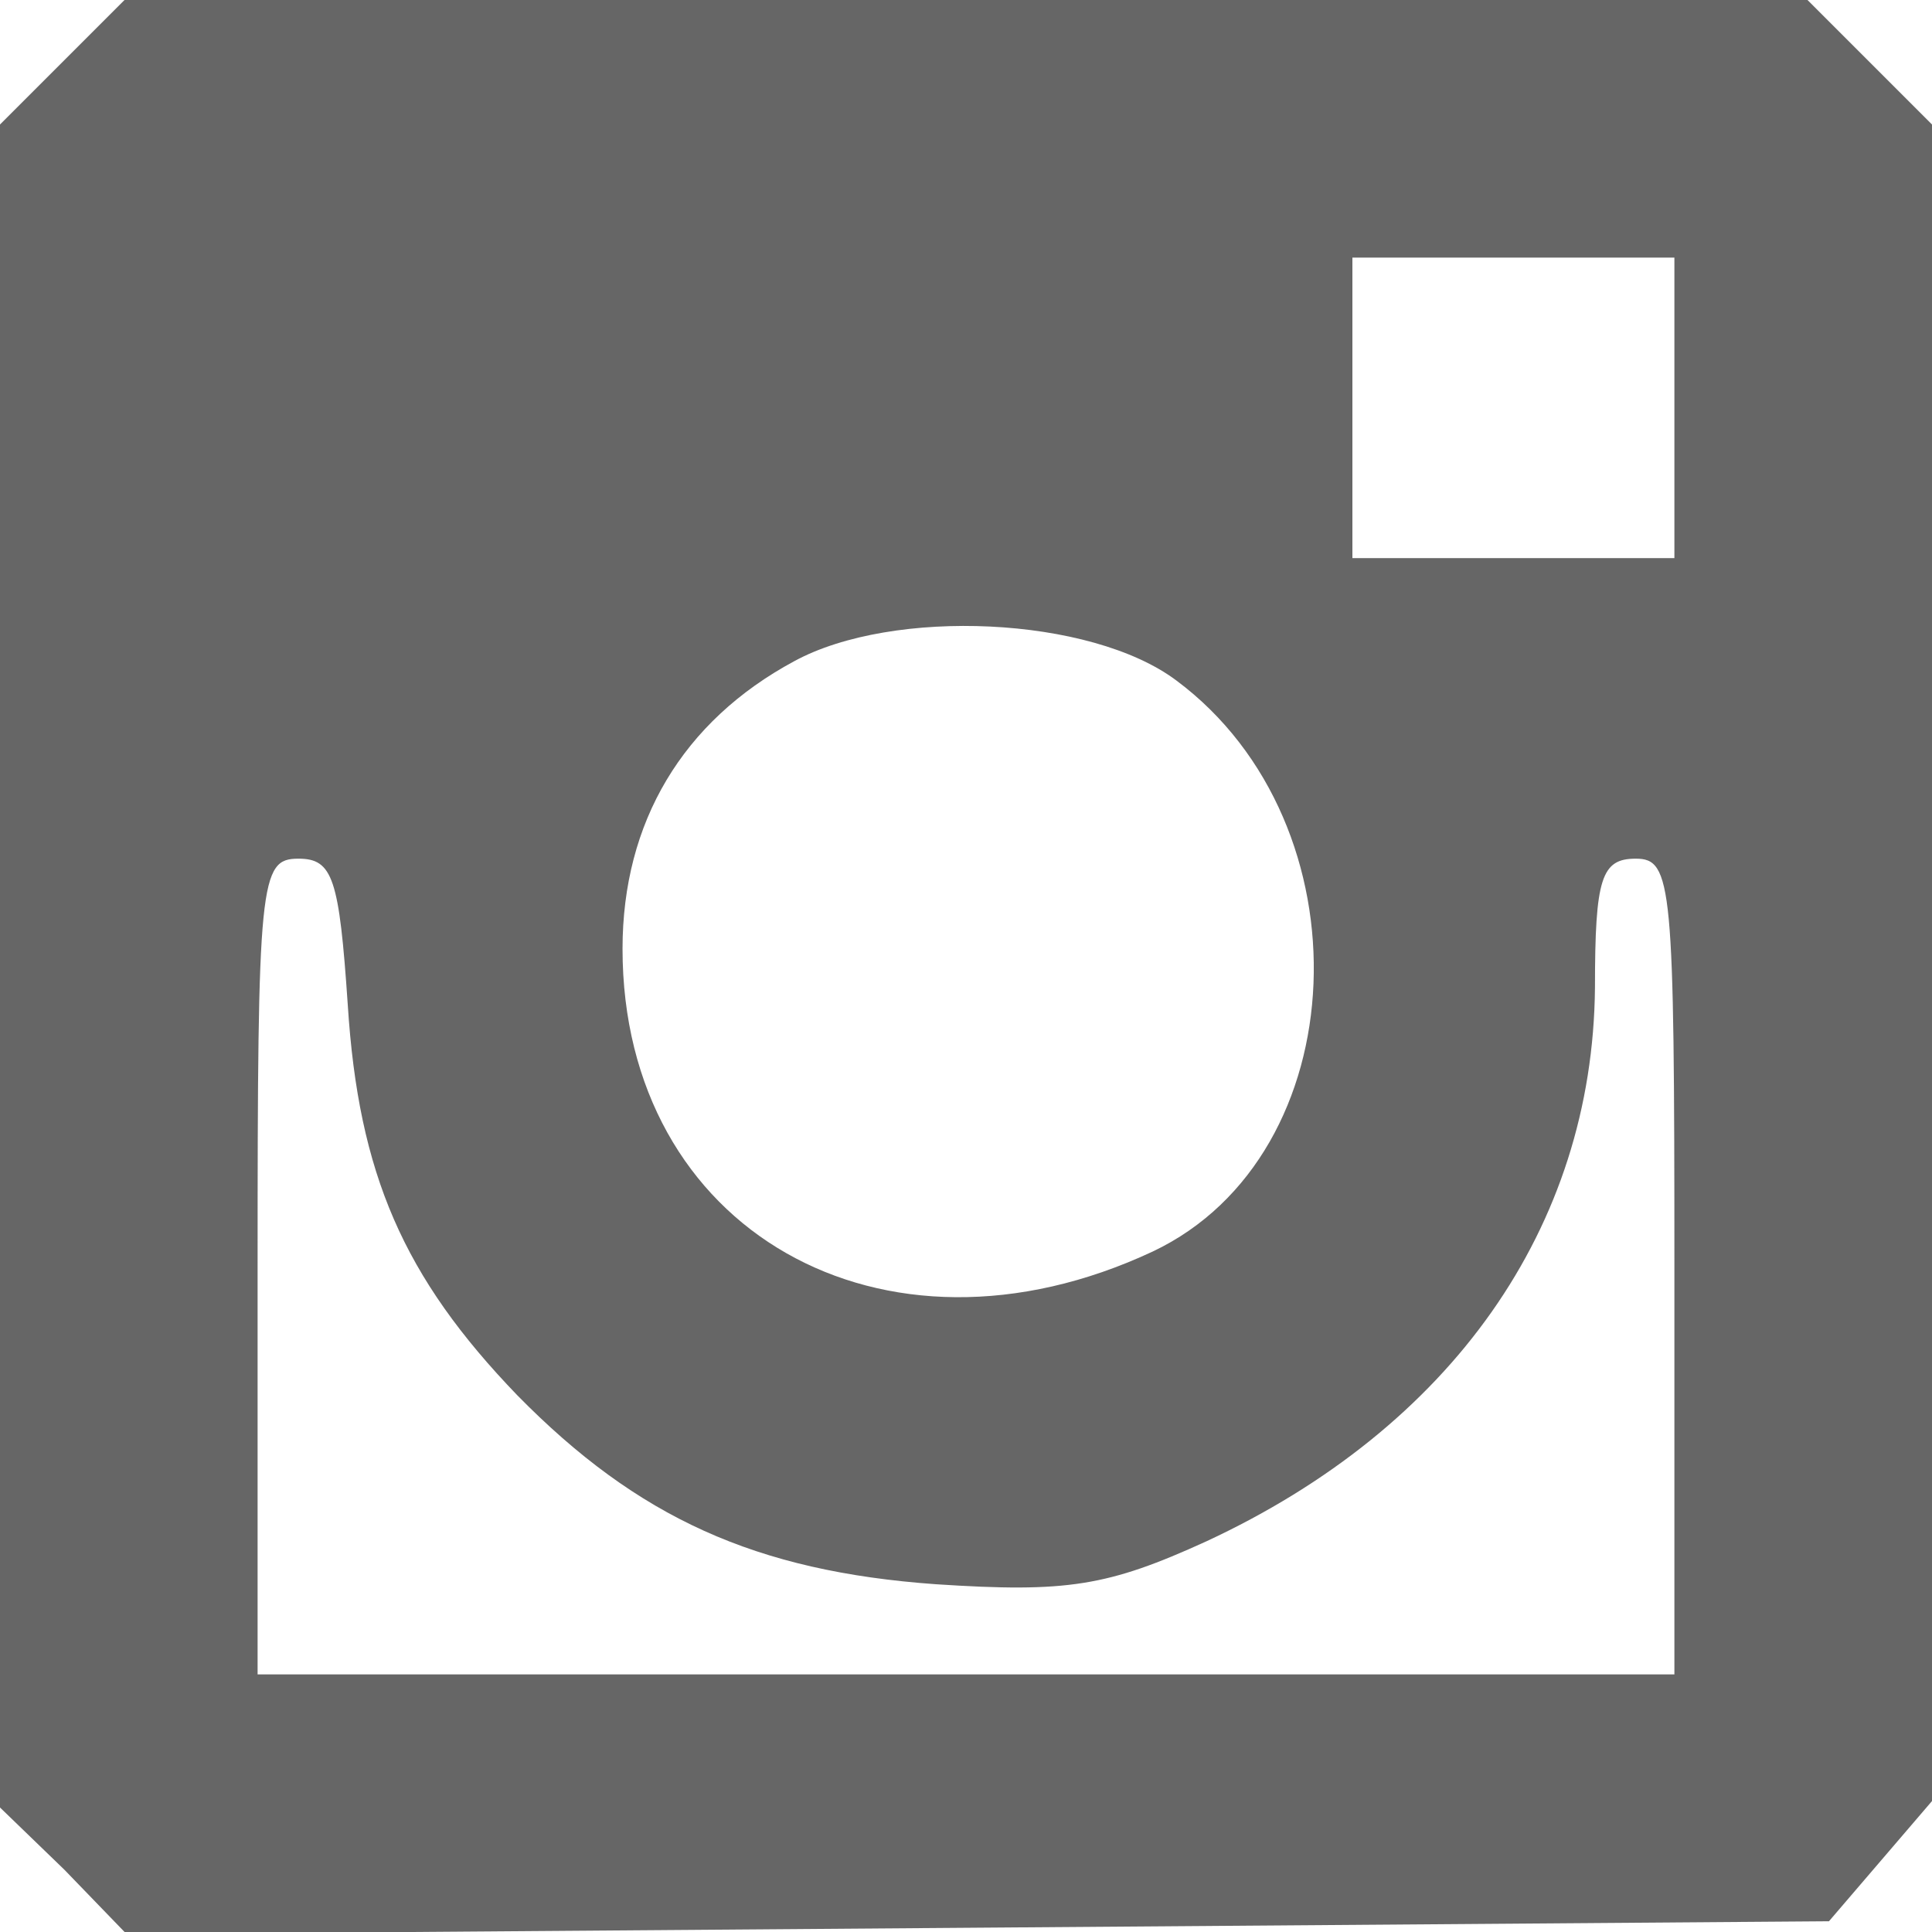 <!DOCTYPE svg PUBLIC "-//W3C//DTD SVG 20010904//EN" "http://www.w3.org/TR/2001/REC-SVG-20010904/DTD/svg10.dtd">
<svg version="1.0" xmlns="http://www.w3.org/2000/svg" width="90px" height="90px" viewBox="0 0 900 900" preserveAspectRatio="xMidYMid meet">
<g id="layer1" fill="#666666" stroke="none">
 <path d="M30 871 l-30 -29 0 -392 0 -392 29 -29 29 -29 392 0 392 0 29 29 29 29 0 391 0 390 -24 28 -24 28 -397 3 -396 3 -29 -30z m750 -281 c0 -178 -1 -190 -18 -190 -16 0 -19 9 -19 60 -1 112 -67 205 -181 258 -46 21 -65 24 -126 20 -84 -6 -139 -31 -195 -88 -53 -55 -74 -103 -79 -182 -4 -59 -7 -68 -23 -68 -18 0 -19 10 -19 190 l0 190 330 0 330 0 0 -190z m-243 -7 c95 -45 101 -199 11 -266 -40 -30 -132 -34 -178 -9 -52 28 -80 75 -80 134 0 131 121 200 247 141z m243 -393 l0 -70 -75 0 -75 0 0 70 0 70 75 0 75 0 0 -70z"/>
 </g>

</svg>
